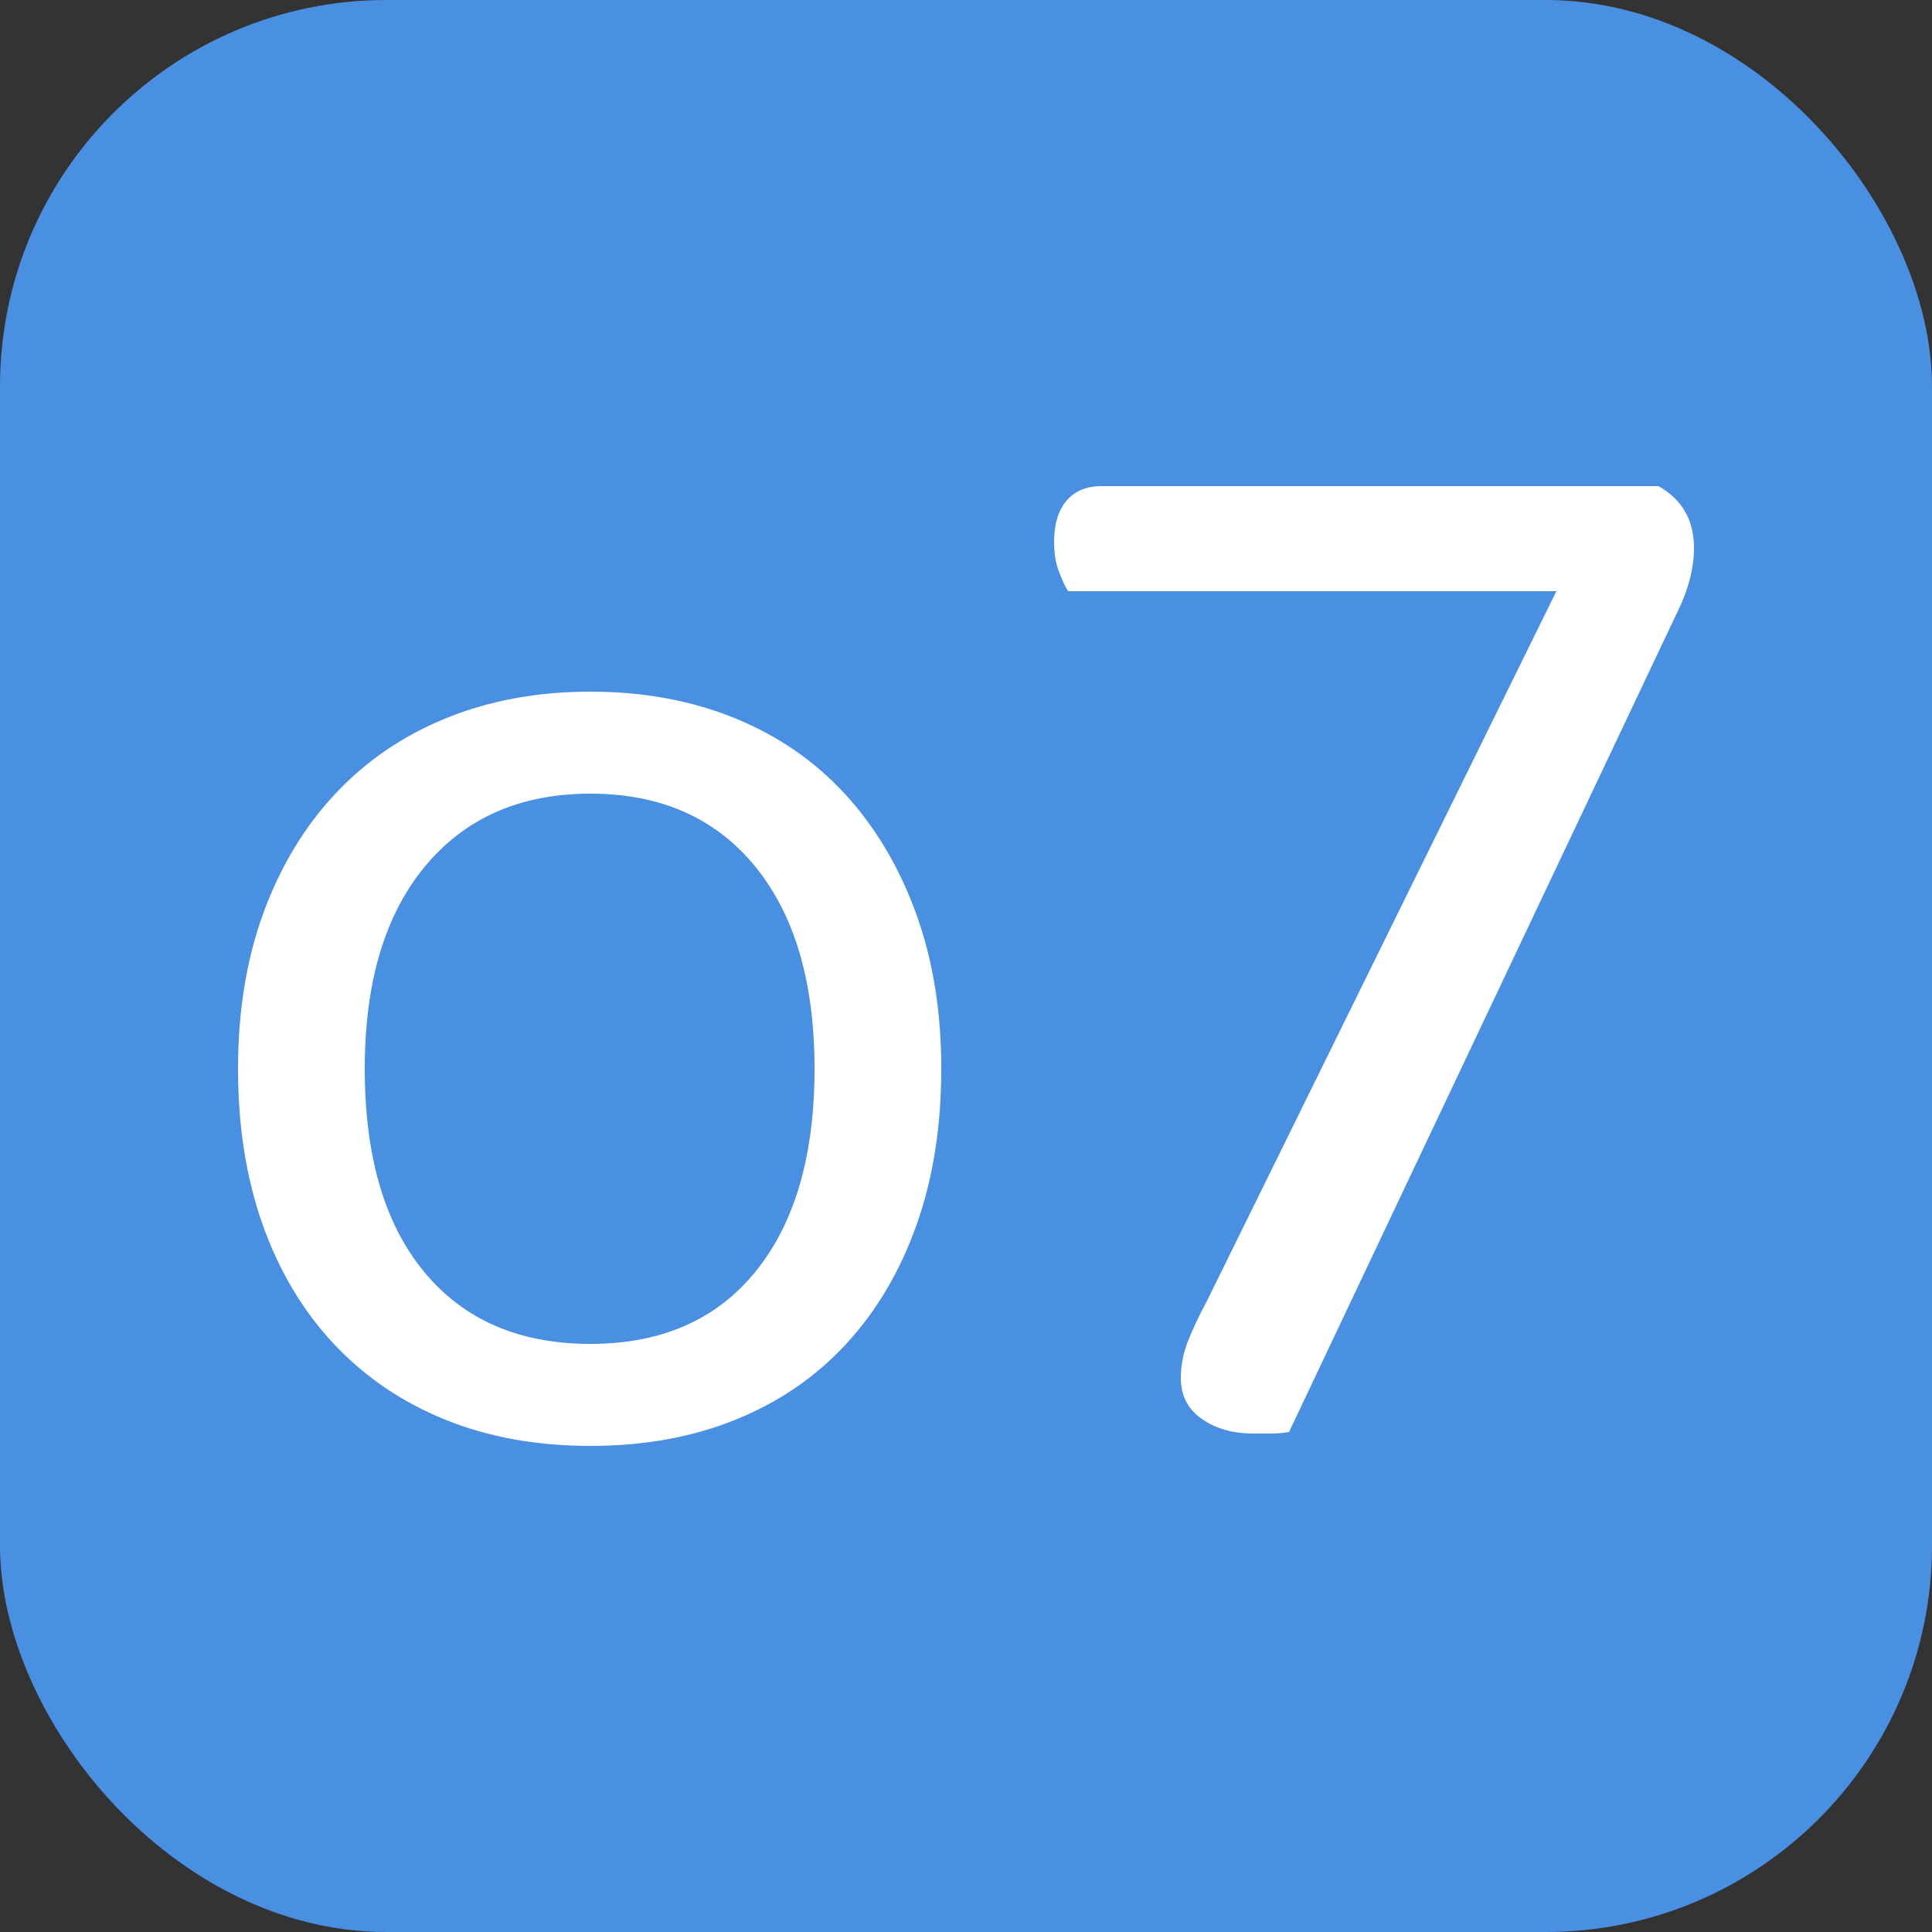 <svg xmlns="http://www.w3.org/2000/svg" width="256" height="256" viewBox="0 0 100 100"><rect x="0" y="0" width="100" height="100" fill="#333333" stroke="none"/><rect width="100" height="100" rx="20" fill="#4a90e2"></rect><path d="M48.72 55.32L48.72 55.32Q48.72 59.80 47.44 63.40Q46.16 67 43.80 69.56Q41.44 72.12 38.08 73.48Q34.72 74.84 30.56 74.84L30.56 74.84Q26.40 74.84 23.04 73.48Q19.68 72.12 17.28 69.56Q14.88 67 13.60 63.40Q12.32 59.80 12.32 55.32L12.32 55.32Q12.32 50.84 13.64 47.24Q14.96 43.64 17.36 41.08Q19.76 38.52 23.12 37.16Q26.48 35.80 30.56 35.80L30.56 35.80Q34.64 35.80 38 37.16Q41.36 38.52 43.72 41.08Q46.08 43.64 47.40 47.24Q48.72 50.84 48.72 55.32ZM30.56 41.08L30.56 41.08Q25.12 41.08 22 44.84Q18.88 48.60 18.88 55.32L18.88 55.32Q18.88 62.12 21.96 65.84Q25.04 69.56 30.56 69.56L30.56 69.56Q36.08 69.56 39.12 65.80Q42.16 62.04 42.16 55.32L42.16 55.32Q42.16 48.60 39.08 44.84Q36 41.08 30.56 41.08ZM57.04 25.16L85.84 25.16Q87.68 26.20 87.68 28.36L87.68 28.36Q87.68 29.96 86.80 31.72L86.80 31.72L66.72 74.12Q66.24 74.20 65.80 74.20Q65.36 74.20 64.88 74.20L64.88 74.20Q63.28 74.20 62.20 73.44Q61.12 72.68 61.12 71.32L61.12 71.32Q61.12 70.36 61.48 69.44Q61.84 68.52 62.48 67.32L62.48 67.32L80.56 30.60L55.28 30.60Q55.04 30.20 54.80 29.56Q54.56 28.92 54.56 28.04L54.56 28.04Q54.56 26.68 55.20 25.92Q55.84 25.16 57.04 25.16L57.04 25.16Z" fill="#fff"></path></svg>